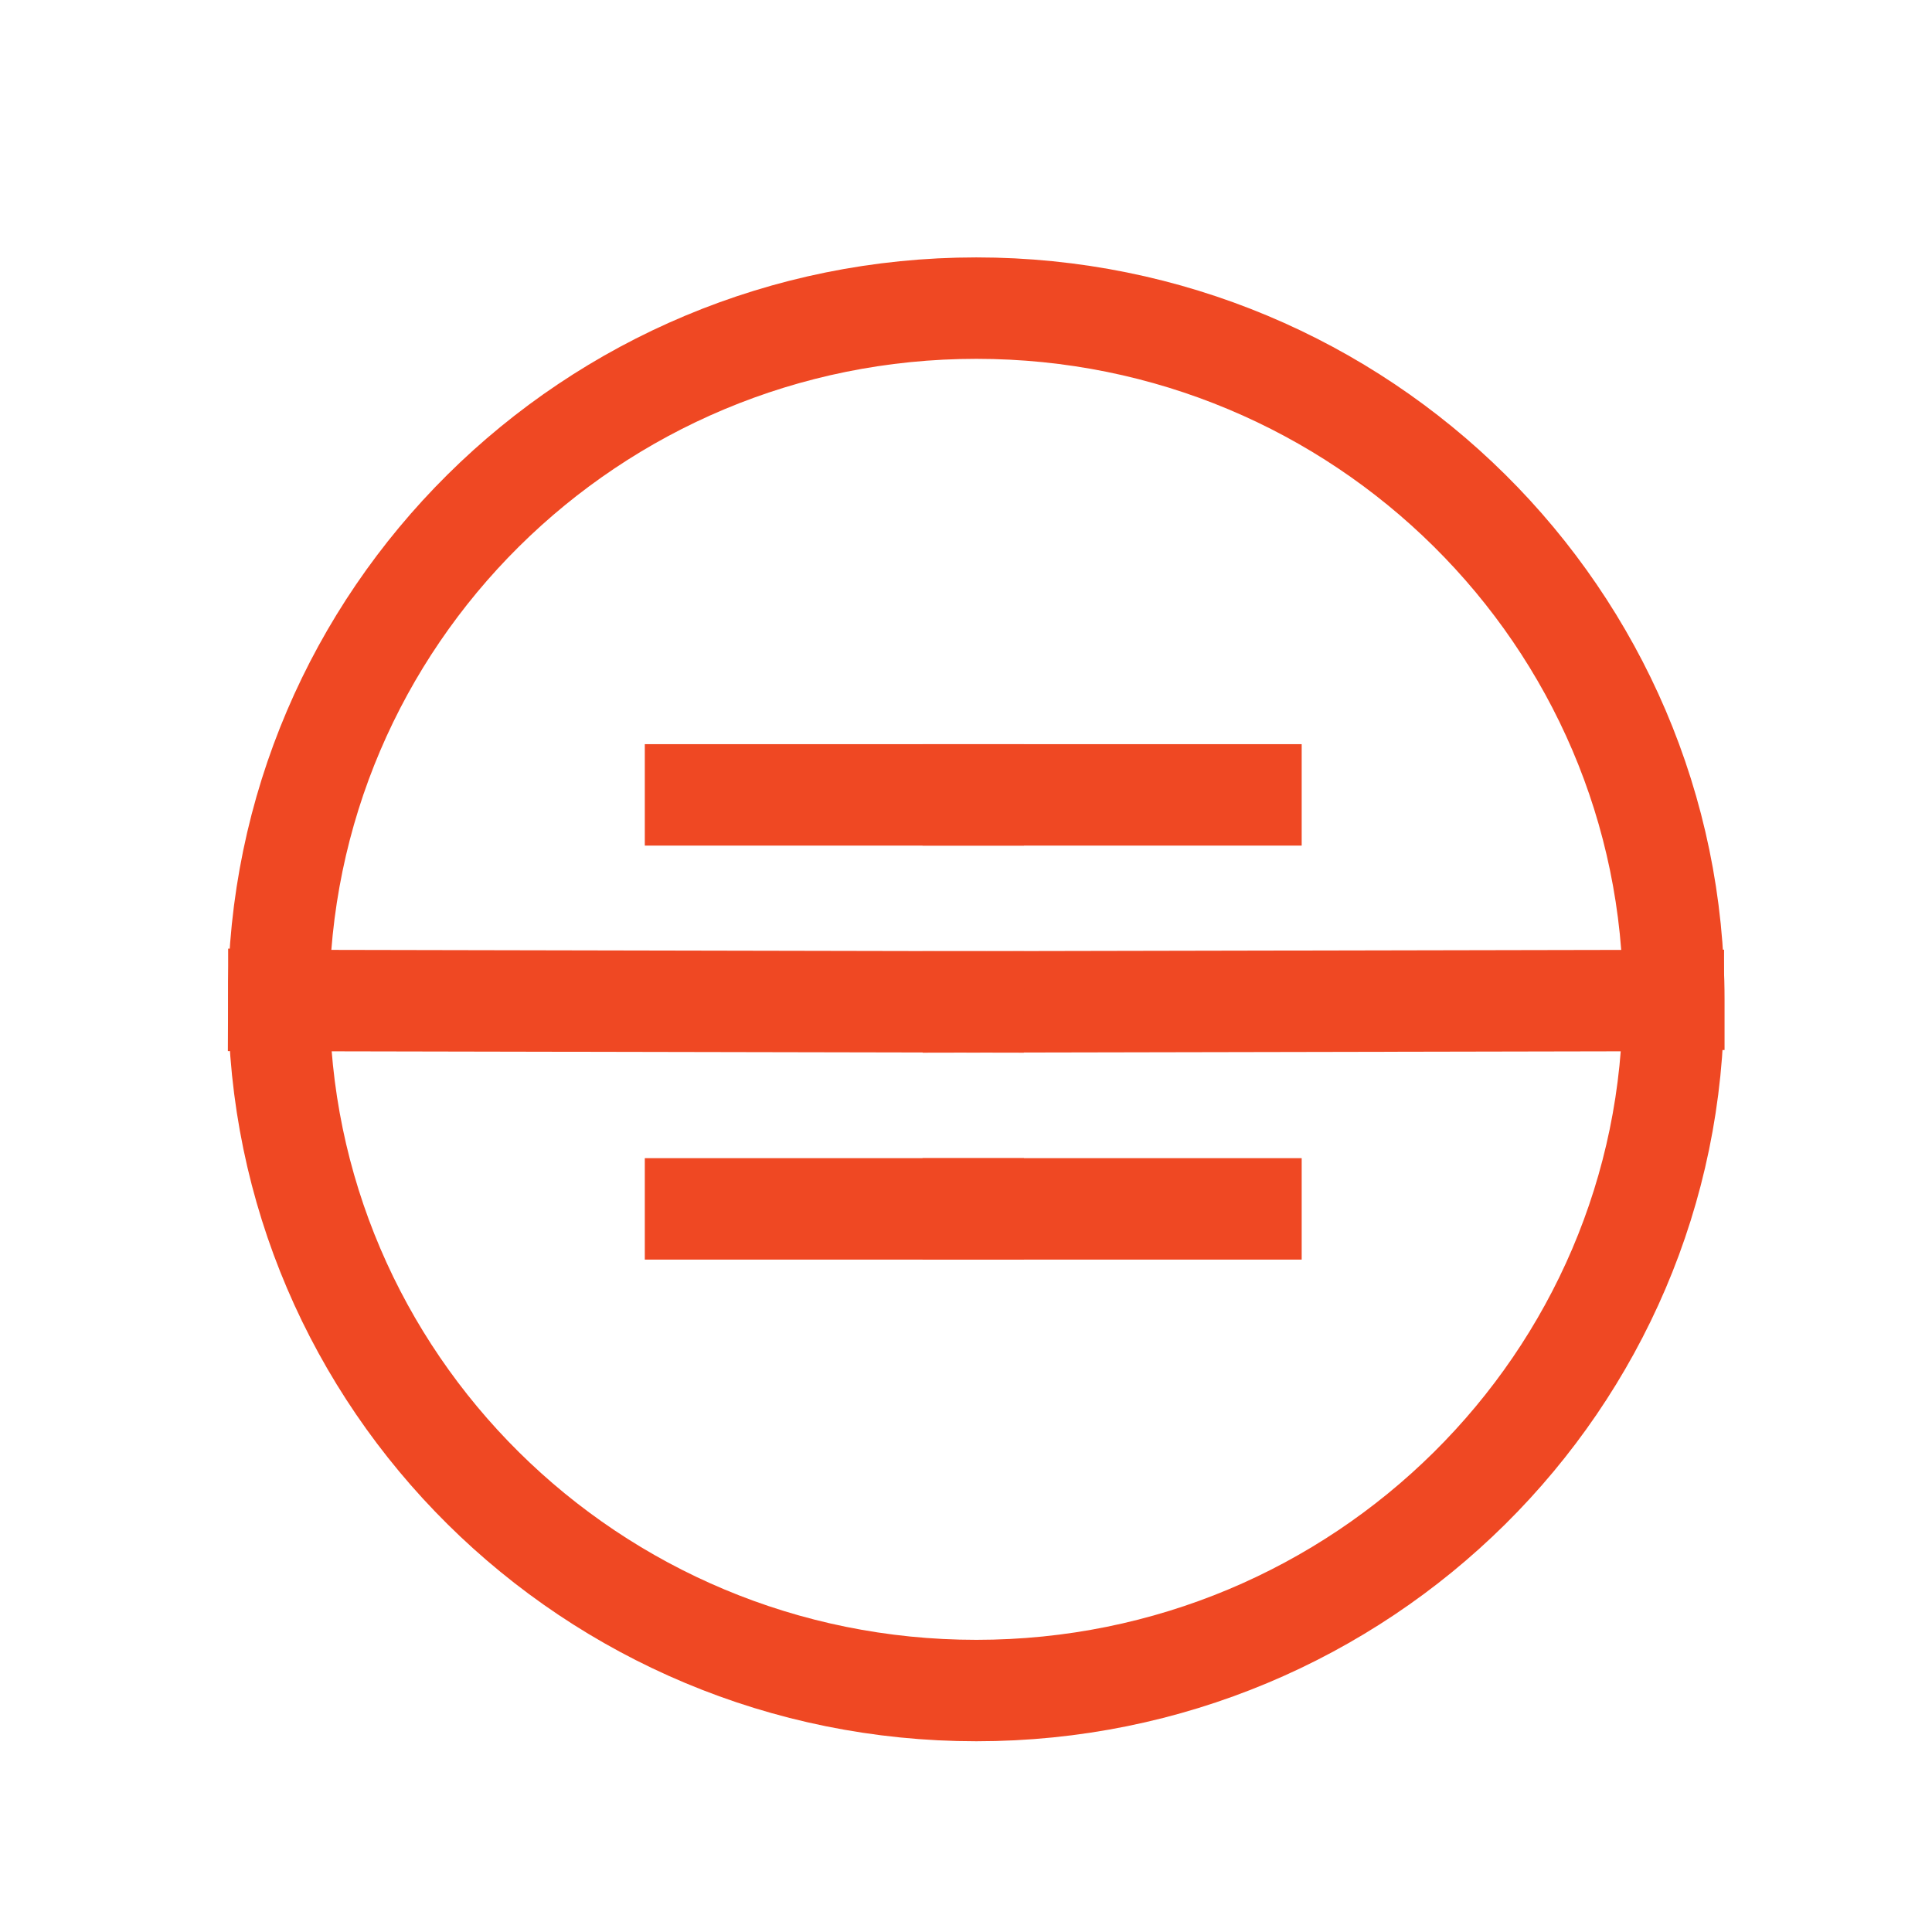 <svg xmlns="http://www.w3.org/2000/svg" width="150" height="150" viewBox="0 0 200 200">
  <g stroke-width="10.5" stroke-linecap="square">
    <path
      d="M72 82.286h28.75"
      fill="#ef4823"
      fill-rule="evenodd"
      stroke="#ef4823"
    />
    <path
      d="M100.75 103.714l72.482-.143c.043 39.398-32.284 71.434-72.16 71.434-39.878 0-72.204-32.036-72.204-71.554"
      fill="none"
      stroke="#ef4823"
    />
    <path
      d="M72 125.143h28.75"
      fill="#ef4823"
      fill-rule="evenodd"
      stroke="#ef4823"
    />
    <path
      d="M100.75 103.714l-71.908-.143c.026-39.638 32.352-71.674 72.23-71.674 39.876 0 72.203 32.036 72.203 71.554"
      fill="none"
      stroke="#ef4823"
    />
    <path
      d="M100.75 82.286h28.75"
      fill="#ef4823"
      fill-rule="evenodd"
      stroke="#ef4823"
    />
    <path
      d="M100.75 125.143h28.75"
      fill="#ef4823"
      fill-rule="evenodd"
      stroke="#ef4823"
    />
  </g>
</svg>
